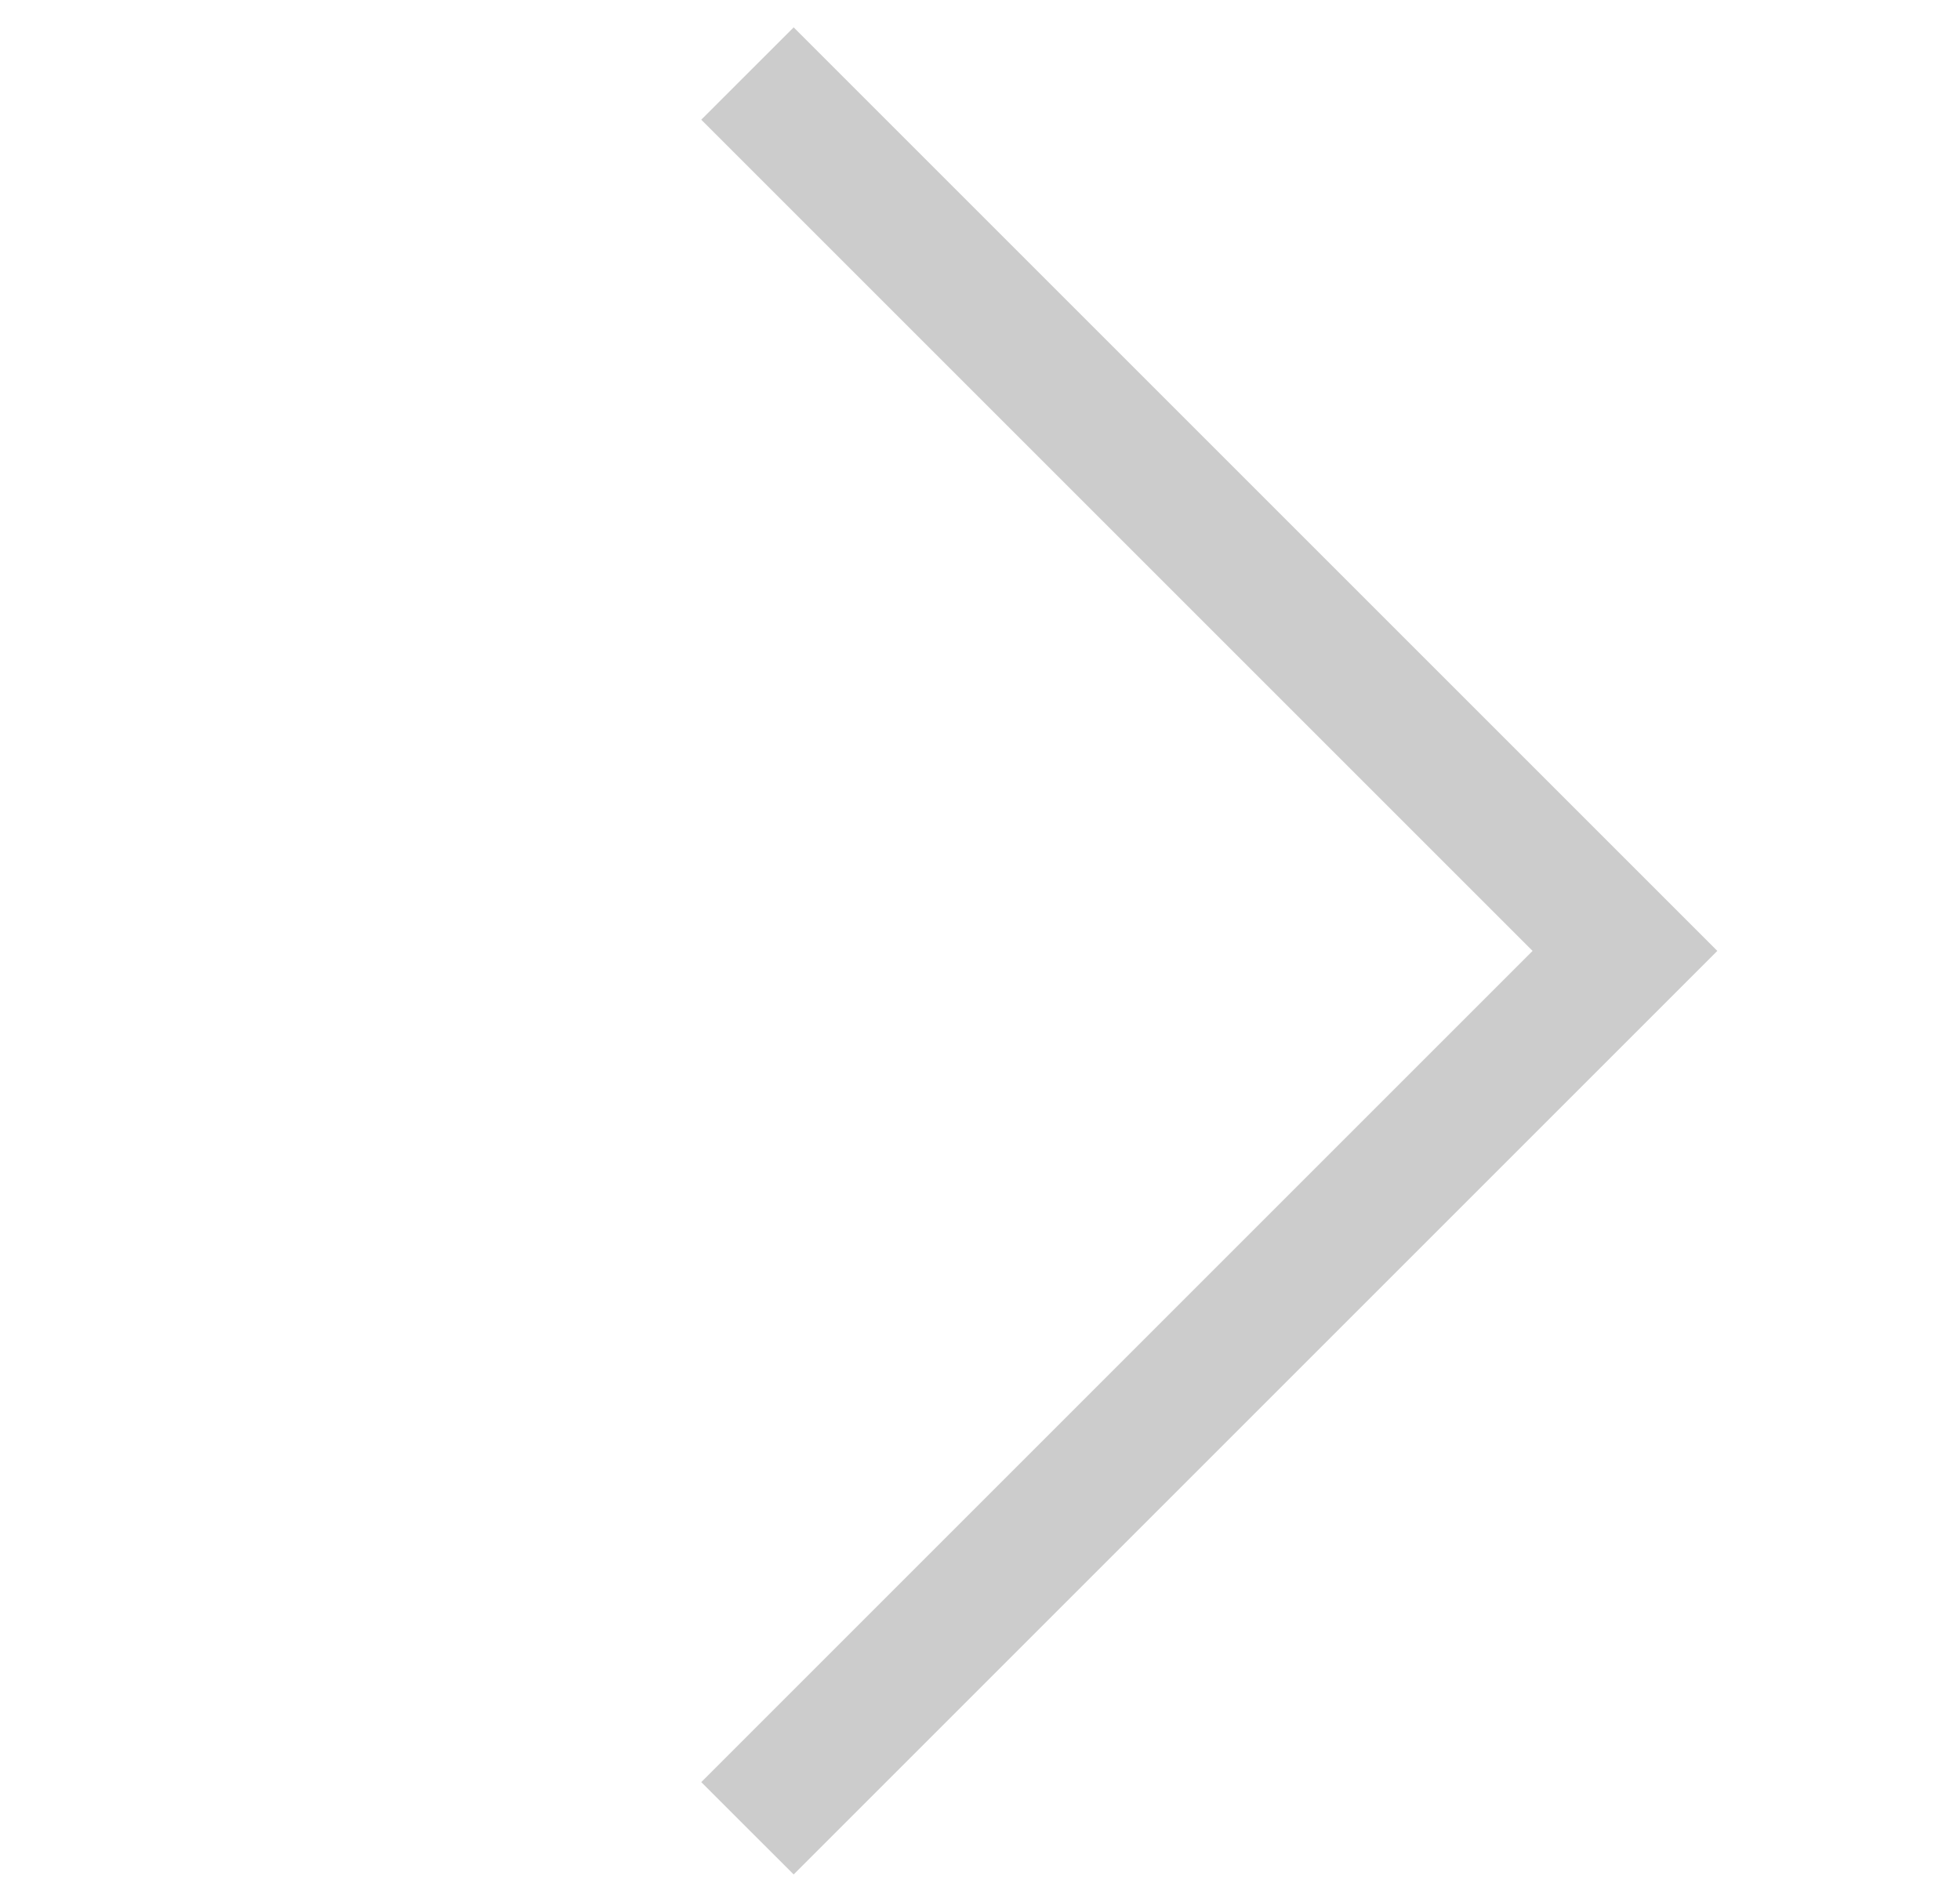 <svg width="28" height="27" viewBox="0 0 28 27" fill="none" xmlns="http://www.w3.org/2000/svg">
<path d="M24.533 13.586L11.338 0.391L10.018 1.71L21.894 13.586L10.018 25.462L11.338 26.781L24.533 13.586Z" fill="#CCCCCC"/>
</svg>
